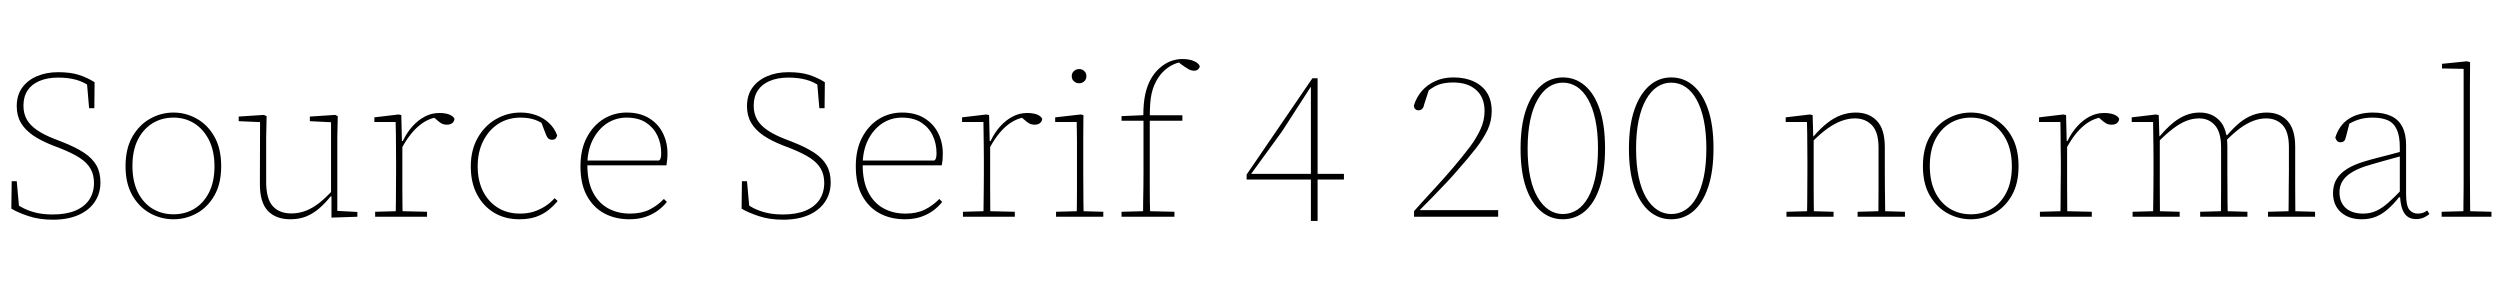 <svg xmlns="http://www.w3.org/2000/svg" xmlns:xlink="http://www.w3.org/1999/xlink" width="286.752" height="32.904"><path fill="black" d="M6.05 25.20L6.05 25.20Q4.51 25.20 3.28 24.79Q2.04 24.38 1.30 23.93L1.30 23.93L1.34 20.78L1.92 20.78L2.21 24L1.75 23.86L1.75 23.28Q2.33 23.74 2.99 24.02Q3.65 24.31 4.42 24.46Q5.18 24.60 6.05 24.60L6.05 24.60Q7.58 24.60 8.64 24.16Q9.70 23.71 10.24 22.90Q10.78 22.08 10.78 20.98L10.78 20.98Q10.78 20.06 10.40 19.38Q10.03 18.70 9.18 18.13Q8.33 17.57 6.86 16.99L6.86 16.99L6.05 16.68Q4.70 16.15 3.79 15.53Q2.88 14.90 2.40 14.09Q1.92 13.27 1.92 12.19L1.92 12.19Q1.92 10.92 2.54 10.06Q3.17 9.19 4.24 8.74Q5.30 8.28 6.67 8.28L6.67 8.28Q8.09 8.28 9.05 8.59Q10.01 8.90 10.85 9.43L10.85 9.43L10.82 12.41L10.22 12.41L9.96 9.38L10.27 9.48L10.27 9.89Q9.58 9.38 8.69 9.14Q7.80 8.90 6.67 8.90L6.67 8.90Q5.42 8.90 4.52 9.29Q3.62 9.67 3.16 10.38Q2.69 11.09 2.69 12.12L2.69 12.12Q2.69 13.03 3.08 13.72Q3.48 14.40 4.26 14.93Q5.04 15.46 6.19 15.91L6.19 15.91L7.06 16.25Q8.66 16.87 9.64 17.52Q10.61 18.17 11.06 18.97Q11.52 19.78 11.52 20.93L11.52 20.93Q11.52 22.18 10.87 23.15Q10.22 24.12 9 24.66Q7.78 25.20 6.05 25.20ZM19.90 25.15L19.90 25.15Q18.48 25.15 17.23 24.47Q15.98 23.78 15.19 22.43Q14.40 21.07 14.40 19.06L14.40 19.06Q14.40 17.04 15.19 15.67Q15.98 14.30 17.23 13.61Q18.48 12.91 19.90 12.91L19.90 12.91Q21.31 12.91 22.56 13.61Q23.81 14.30 24.59 15.67Q25.37 17.04 25.37 19.06L25.37 19.06Q25.37 21.07 24.59 22.43Q23.81 23.78 22.56 24.47Q21.31 25.15 19.90 25.15ZM19.90 24.58L19.90 24.58Q21.24 24.58 22.30 23.94Q23.35 23.30 23.98 22.07Q24.60 20.83 24.60 19.08L24.60 19.08Q24.60 17.33 23.98 16.08Q23.35 14.83 22.30 14.16Q21.24 13.49 19.90 13.49L19.90 13.49Q18.55 13.49 17.48 14.15Q16.42 14.81 15.80 16.04Q15.19 17.28 15.19 19.03L15.19 19.03Q15.19 20.78 15.80 22.03Q16.42 23.28 17.48 23.93Q18.55 24.58 19.90 24.58ZM33.31 25.15L33.31 25.15Q31.63 25.15 30.71 24.17Q29.78 23.18 29.81 20.98L29.81 20.98L29.83 13.63L30.17 14.02L27.38 13.90L27.38 13.37L30.26 13.18L30.58 13.32L30.53 15.79L30.53 20.86Q30.53 22.80 31.28 23.64Q32.04 24.48 33.41 24.48L33.41 24.48Q34.30 24.48 35.09 24.17Q35.88 23.86 36.64 23.26Q37.39 22.66 38.16 21.82L38.16 21.82L38.35 22.51L37.94 22.51Q37.32 23.28 36.64 23.88Q35.95 24.48 35.14 24.82Q34.32 25.15 33.31 25.15ZM40.99 24.86L38.02 24.96L38.02 22.39L37.97 22.37L37.97 14.02L35.54 13.90L35.54 13.37L38.45 13.18L38.74 13.32L38.69 15.79L38.69 24.19L40.99 24.31L40.99 24.86ZM48.98 24.86L43.03 24.86L43.03 24.29L45.62 24.22L45.91 24.22L48.98 24.29L48.98 24.86ZM46.18 24.86L45.38 24.86Q45.41 24.14 45.41 23.26Q45.41 22.37 45.42 21.43Q45.43 20.50 45.43 19.70L45.43 19.70L45.43 18.48Q45.43 17.69 45.42 16.92Q45.41 16.15 45.41 15.41Q45.41 14.66 45.38 13.99L45.38 13.99L42.94 13.99L42.94 13.46L45.72 13.13L46.03 13.20L46.10 16.18L46.15 16.20L46.15 19.70Q46.15 20.50 46.15 21.43Q46.15 22.37 46.16 23.26Q46.18 24.14 46.18 24.86L46.18 24.86ZM46.03 17.09L46.03 17.09L45.89 16.18L46.20 16.18Q46.66 15.22 47.30 14.50Q47.95 13.78 48.73 13.37Q49.51 12.96 50.38 12.96L50.38 12.96Q51.12 12.96 51.56 13.15Q52.01 13.34 52.13 13.63L52.13 13.63Q52.10 13.92 51.89 14.11Q51.67 14.30 51.26 14.30L51.26 14.30Q50.88 14.30 50.60 14.14Q50.33 13.97 50.02 13.68L50.02 13.68L49.58 13.32L50.62 13.39Q49.22 13.46 48.10 14.39Q46.97 15.31 46.03 17.09ZM59.57 25.15L59.57 25.15Q57.94 25.15 56.69 24.41Q55.44 23.66 54.72 22.31Q54 20.95 54 19.10L54 19.10Q54 17.21 54.79 15.82Q55.58 14.42 56.88 13.67Q58.18 12.91 59.71 12.91L59.71 12.91Q60.67 12.91 61.50 13.21Q62.33 13.51 62.95 14.09Q63.58 14.66 63.91 15.53L63.91 15.53Q63.86 15.74 63.72 15.89Q63.58 16.03 63.34 16.03L63.34 16.03Q63.07 16.03 62.90 15.89Q62.74 15.74 62.64 15.48L62.64 15.48L61.97 13.73L62.74 14.52Q62.06 13.99 61.36 13.74Q60.65 13.49 59.69 13.49L59.69 13.49Q58.30 13.49 57.19 14.18Q56.09 14.88 55.44 16.14Q54.79 17.40 54.79 19.08L54.79 19.08Q54.79 20.71 55.40 21.94Q56.02 23.16 57.11 23.83Q58.20 24.50 59.64 24.50L59.64 24.50Q60.48 24.50 61.18 24.29Q61.87 24.07 62.48 23.69Q63.10 23.30 63.62 22.73L63.62 22.73L63.96 23.06Q63.48 23.64 62.87 24.12Q62.26 24.60 61.45 24.88Q60.65 25.15 59.57 25.15ZM72.19 25.15L72.19 25.15Q70.58 25.15 69.32 24.48Q68.06 23.81 67.32 22.46Q66.58 21.12 66.58 19.08L66.58 19.08Q66.58 17.14 67.31 15.76Q68.04 14.38 69.24 13.64Q70.44 12.91 71.88 12.91L71.88 12.91Q73.39 12.91 74.44 13.55Q75.48 14.18 76.02 15.25Q76.56 16.32 76.56 17.59L76.56 17.59Q76.56 18.02 76.52 18.37Q76.49 18.72 76.44 18.96L76.44 18.96L67.08 18.96L67.08 18.41L75.58 18.41Q75.72 18.34 75.78 18.13Q75.84 17.93 75.84 17.57L75.84 17.57Q75.84 16.46 75.40 15.54Q74.95 14.62 74.08 14.05Q73.20 13.49 71.88 13.49L71.88 13.49Q70.61 13.49 69.59 14.17Q68.57 14.86 67.97 16.08Q67.37 17.30 67.37 18.91L67.37 18.91Q67.37 20.81 68.00 22.04Q68.64 23.28 69.74 23.89Q70.85 24.50 72.26 24.50L72.26 24.50Q73.56 24.50 74.50 24.04Q75.43 23.57 76.15 22.82L76.15 22.82L76.49 23.16Q76.06 23.71 75.43 24.17Q74.81 24.62 74.00 24.89Q73.20 25.15 72.19 25.15ZM89.81 25.20L89.81 25.20Q88.27 25.20 87.04 24.79Q85.80 24.38 85.06 23.93L85.06 23.93L85.10 20.78L85.68 20.78L85.97 24L85.51 23.86L85.51 23.28Q86.09 23.74 86.75 24.02Q87.41 24.31 88.18 24.46Q88.94 24.60 89.81 24.60L89.81 24.60Q91.34 24.60 92.40 24.16Q93.46 23.71 94.00 22.90Q94.54 22.08 94.54 20.98L94.54 20.98Q94.54 20.06 94.16 19.38Q93.79 18.70 92.94 18.13Q92.09 17.57 90.62 16.99L90.62 16.99L89.81 16.68Q88.46 16.15 87.55 15.53Q86.64 14.90 86.16 14.09Q85.68 13.27 85.68 12.19L85.68 12.19Q85.68 10.92 86.30 10.06Q86.93 9.19 88.00 8.74Q89.06 8.28 90.43 8.28L90.43 8.28Q91.85 8.28 92.81 8.59Q93.77 8.90 94.61 9.43L94.61 9.43L94.58 12.41L93.98 12.41L93.72 9.38L94.03 9.48L94.03 9.89Q93.34 9.38 92.45 9.14Q91.56 8.90 90.43 8.90L90.43 8.90Q89.18 8.90 88.28 9.29Q87.38 9.67 86.92 10.38Q86.45 11.09 86.45 12.12L86.45 12.12Q86.45 13.03 86.84 13.72Q87.24 14.40 88.02 14.93Q88.80 15.46 89.95 15.91L89.95 15.91L90.82 16.25Q92.42 16.87 93.40 17.52Q94.37 18.17 94.82 18.97Q95.28 19.78 95.28 20.93L95.28 20.93Q95.28 22.18 94.63 23.15Q93.98 24.12 92.76 24.66Q91.54 25.20 89.81 25.20ZM103.78 25.15L103.78 25.15Q102.17 25.15 100.91 24.48Q99.65 23.81 98.90 22.46Q98.16 21.12 98.16 19.08L98.16 19.08Q98.16 17.14 98.89 15.76Q99.62 14.38 100.82 13.64Q102.02 12.91 103.46 12.91L103.46 12.91Q104.98 12.91 106.02 13.55Q107.06 14.18 107.60 15.25Q108.14 16.32 108.14 17.59L108.14 17.59Q108.14 18.02 108.11 18.37Q108.07 18.72 108.02 18.96L108.02 18.96L98.66 18.96L98.66 18.41L107.16 18.41Q107.30 18.34 107.36 18.13Q107.42 17.93 107.42 17.57L107.42 17.57Q107.42 16.46 106.98 15.54Q106.54 14.62 105.66 14.05Q104.78 13.49 103.46 13.49L103.46 13.49Q102.19 13.49 101.17 14.17Q100.15 14.86 99.55 16.08Q98.95 17.30 98.95 18.91L98.95 18.91Q98.95 20.81 99.59 22.04Q100.22 23.28 101.33 23.89Q102.43 24.50 103.85 24.50L103.85 24.50Q105.14 24.50 106.08 24.04Q107.02 23.57 107.74 22.82L107.74 22.82L108.07 23.16Q107.64 23.71 107.02 24.17Q106.39 24.62 105.59 24.89Q104.78 25.15 103.78 25.15ZM116.40 24.86L110.45 24.86L110.45 24.29L113.04 24.22L113.33 24.22L116.40 24.29L116.40 24.86ZM113.59 24.86L112.80 24.86Q112.82 24.14 112.82 23.26Q112.82 22.37 112.84 21.43Q112.85 20.50 112.85 19.70L112.85 19.70L112.85 18.48Q112.85 17.69 112.84 16.92Q112.82 16.15 112.82 15.41Q112.82 14.66 112.80 13.99L112.80 13.99L110.35 13.99L110.35 13.46L113.14 13.13L113.45 13.20L113.52 16.18L113.57 16.20L113.57 19.70Q113.57 20.50 113.57 21.43Q113.57 22.37 113.58 23.26Q113.59 24.14 113.59 24.86L113.59 24.86ZM113.45 17.09L113.45 17.09L113.30 16.18L113.62 16.18Q114.07 15.22 114.72 14.50Q115.37 13.78 116.15 13.37Q116.93 12.96 117.79 12.96L117.79 12.96Q118.54 12.96 118.98 13.15Q119.42 13.34 119.54 13.63L119.54 13.63Q119.52 13.92 119.30 14.11Q119.09 14.30 118.68 14.30L118.68 14.30Q118.30 14.30 118.02 14.14Q117.74 13.97 117.43 13.68L117.43 13.68L117.00 13.32L118.03 13.39Q116.64 13.46 115.51 14.39Q114.38 15.31 113.45 17.09ZM126.55 24.86L121.13 24.86L121.13 24.29L123.72 24.22L124.03 24.22L126.55 24.29L126.55 24.86ZM124.30 24.86L123.50 24.86Q123.50 24.14 123.52 23.26Q123.53 22.37 123.53 21.43Q123.53 20.50 123.53 19.70L123.53 19.70L123.53 18.48Q123.53 17.28 123.53 16.14Q123.53 15 123.50 13.99L123.50 13.99L121.03 13.99L121.03 13.46L123.96 13.13L124.27 13.20L124.25 15.79L124.25 19.70Q124.25 20.50 124.26 21.43Q124.27 22.37 124.27 23.26Q124.27 24.14 124.30 24.86L124.30 24.86ZM123.77 9.55L123.77 9.55Q123.43 9.55 123.18 9.32Q122.93 9.10 122.93 8.74L122.93 8.74Q122.93 8.38 123.18 8.15Q123.43 7.92 123.77 7.92L123.77 7.92Q124.13 7.92 124.37 8.15Q124.61 8.38 124.61 8.74L124.61 8.74Q124.61 9.10 124.37 9.32Q124.13 9.55 123.77 9.55ZM134.71 24.86L128.64 24.86L128.64 24.29L131.35 24.22L131.64 24.22L134.71 24.29L134.71 24.86ZM131.93 24.86L131.11 24.86Q131.11 24 131.12 23.14Q131.14 22.27 131.15 21.41Q131.16 20.54 131.16 19.70L131.16 19.70L131.16 13.85L128.64 13.85L128.64 13.32L131.40 13.20L131.14 13.42L131.14 13.30Q131.14 11.83 131.36 10.81Q131.59 9.79 132.00 9.07Q132.41 8.35 132.94 7.87L132.94 7.87Q133.56 7.30 134.24 7.03Q134.93 6.77 135.60 6.77L135.60 6.77Q136.42 6.77 136.96 7.01Q137.50 7.25 137.62 7.61L137.62 7.61Q137.59 7.78 137.44 7.94Q137.28 8.11 136.97 8.11L136.97 8.11Q136.63 8.11 136.32 7.93Q136.01 7.75 135.50 7.39L135.50 7.39L135.14 7.10L135.29 7.08L135.12 7.08L135.31 7.15Q134.62 7.30 133.96 7.76Q133.30 8.23 132.84 8.93L132.84 8.93Q132.58 9.34 132.40 9.76Q132.22 10.18 132.10 10.69Q131.98 11.21 131.93 11.88Q131.88 12.55 131.88 13.49L131.88 13.49L131.88 19.70Q131.88 20.54 131.88 21.41Q131.88 22.27 131.89 23.14Q131.90 24 131.93 24.86L131.93 24.86ZM135.62 13.85L131.52 13.85L131.52 13.22L135.62 13.22L135.62 13.85ZM151.13 25.34L150.36 25.34L150.36 20.40L150.36 20.18L150.36 9.98L149.98 9.98L150.50 9.72L147.05 15.07L143.35 20.16L143.52 19.63L143.52 19.94L154.15 19.94L154.15 20.59L142.99 20.59L142.99 20.02L150.53 8.98L151.13 8.98L151.13 25.34ZM171.84 24.86L162.19 24.86L162.19 24.22Q163.39 22.87 164.58 21.59Q165.77 20.30 166.70 19.20L166.70 19.20Q167.78 17.93 168.58 16.87Q169.37 15.82 169.82 14.81Q170.28 13.80 170.28 12.74L170.28 12.74Q170.28 11.18 169.32 10.32Q168.36 9.46 166.68 9.46L166.68 9.46Q165.65 9.46 164.93 9.74Q164.21 10.03 163.34 10.80L163.34 10.80L164.04 9.86L163.34 12.02Q163.30 12.26 163.20 12.40Q163.10 12.53 162.98 12.59Q162.86 12.65 162.70 12.65L162.70 12.65Q162.46 12.65 162.32 12.50Q162.19 12.36 162.17 12.12L162.17 12.12Q162.46 11.16 163.08 10.44Q163.70 9.72 164.63 9.30Q165.55 8.88 166.70 8.88L166.70 8.88Q168.05 8.88 169.03 9.34Q170.02 9.79 170.56 10.64Q171.10 11.50 171.10 12.74L171.10 12.74Q171.10 13.87 170.64 14.87Q170.18 15.86 169.31 16.99Q168.43 18.12 167.14 19.58L167.14 19.58Q166.63 20.18 165.92 20.93Q165.22 21.67 164.38 22.54Q163.54 23.40 162.58 24.36L162.58 24.36L162.82 23.76L162.82 24.10L171.84 24.10L171.84 24.86ZM179.26 25.15L179.26 25.15Q177.84 25.15 176.75 24.23Q175.66 23.30 175.03 21.50Q174.41 19.70 174.41 17.06L174.41 17.06Q174.41 14.42 175.03 12.60Q175.66 10.78 176.75 9.83Q177.84 8.88 179.26 8.88L179.26 8.88Q180.70 8.88 181.79 9.82Q182.88 10.75 183.49 12.55Q184.10 14.35 184.10 17.02L184.10 17.02Q184.10 19.66 183.49 21.48Q182.88 23.30 181.79 24.23Q180.70 25.15 179.26 25.15ZM179.26 24.55L179.26 24.55Q180.14 24.55 180.88 24.08Q181.61 23.62 182.15 22.67Q182.69 21.72 182.99 20.32Q183.29 18.91 183.29 17.04L183.29 17.04Q183.29 15.17 182.99 13.75Q182.69 12.34 182.15 11.39Q181.61 10.44 180.88 9.96Q180.14 9.48 179.26 9.48L179.26 9.48Q178.39 9.48 177.66 9.96Q176.93 10.44 176.38 11.40Q175.82 12.36 175.52 13.78Q175.22 15.19 175.22 17.04L175.22 17.04Q175.22 18.91 175.52 20.32Q175.82 21.72 176.38 22.66Q176.93 23.59 177.66 24.07Q178.39 24.55 179.26 24.55ZM191.69 25.15L191.69 25.15Q190.27 25.15 189.18 24.23Q188.09 23.30 187.46 21.50Q186.84 19.70 186.84 17.06L186.84 17.06Q186.84 14.42 187.46 12.60Q188.09 10.78 189.18 9.83Q190.27 8.88 191.69 8.88L191.69 8.88Q193.13 8.88 194.22 9.82Q195.31 10.75 195.92 12.55Q196.54 14.35 196.54 17.02L196.54 17.02Q196.54 19.66 195.92 21.48Q195.31 23.30 194.22 24.23Q193.13 25.15 191.69 25.15ZM191.69 24.55L191.69 24.55Q192.58 24.55 193.31 24.08Q194.04 23.62 194.58 22.67Q195.12 21.72 195.42 20.32Q195.72 18.91 195.72 17.04L195.72 17.04Q195.72 15.17 195.42 13.75Q195.12 12.34 194.58 11.39Q194.04 10.44 193.31 9.96Q192.58 9.48 191.69 9.48L191.69 9.48Q190.82 9.48 190.09 9.96Q189.36 10.44 188.81 11.40Q188.26 12.36 187.96 13.78Q187.66 15.19 187.66 17.04L187.66 17.04Q187.66 18.91 187.96 20.32Q188.26 21.72 188.81 22.66Q189.36 23.59 190.09 24.07Q190.82 24.55 191.69 24.55ZM210.31 24.86L204.91 24.86L204.91 24.29L207.50 24.22L207.79 24.22L210.31 24.29L210.31 24.86ZM208.06 24.86L207.26 24.86Q207.29 24.14 207.29 23.26Q207.29 22.37 207.30 21.43Q207.31 20.50 207.31 19.70L207.31 19.70L207.31 18.48Q207.31 17.69 207.30 16.92Q207.29 16.15 207.29 15.41Q207.29 14.66 207.26 13.99L207.26 13.99L204.82 13.99L204.82 13.46L207.60 13.13L207.91 13.20L207.98 15.65L208.03 15.65L208.03 19.70Q208.03 20.50 208.03 21.43Q208.03 22.37 208.04 23.26Q208.06 24.14 208.06 24.86L208.06 24.86ZM218.50 24.86L213.07 24.86L213.07 24.29L215.66 24.22L215.98 24.22L218.50 24.29L218.50 24.86ZM216.24 24.86L215.45 24.86Q215.45 24.14 215.46 23.26Q215.47 22.37 215.47 21.44Q215.47 20.52 215.47 19.70L215.47 19.70L215.47 16.94Q215.47 15.17 214.73 14.38Q213.98 13.58 212.74 13.58L212.74 13.58Q212.02 13.58 211.24 13.86Q210.46 14.14 209.59 14.76Q208.73 15.38 207.74 16.39L207.74 16.39L207.67 15.65L208.01 15.65Q208.82 14.71 209.60 14.10Q210.38 13.49 211.19 13.20Q211.99 12.91 212.88 12.91L212.88 12.91Q214.37 12.91 215.28 13.86Q216.19 14.81 216.19 16.87L216.19 16.87L216.19 19.70Q216.19 20.52 216.20 21.44Q216.22 22.37 216.22 23.26Q216.22 24.14 216.24 24.86L216.24 24.86ZM226.06 25.15L226.06 25.15Q224.64 25.15 223.39 24.47Q222.14 23.78 221.35 22.43Q220.56 21.07 220.56 19.06L220.56 19.06Q220.56 17.04 221.35 15.67Q222.14 14.30 223.39 13.61Q224.64 12.91 226.06 12.91L226.06 12.91Q227.47 12.91 228.72 13.61Q229.97 14.30 230.75 15.67Q231.53 17.04 231.53 19.06L231.53 19.06Q231.53 21.07 230.75 22.43Q229.97 23.78 228.72 24.47Q227.47 25.15 226.06 25.15ZM226.06 24.58L226.06 24.58Q227.40 24.58 228.46 23.94Q229.51 23.30 230.14 22.07Q230.76 20.83 230.76 19.08L230.76 19.08Q230.76 17.33 230.14 16.08Q229.51 14.83 228.46 14.16Q227.40 13.49 226.06 13.49L226.06 13.49Q224.71 13.49 223.64 14.15Q222.58 14.81 221.96 16.04Q221.35 17.28 221.35 19.03L221.35 19.03Q221.35 20.78 221.96 22.03Q222.58 23.28 223.64 23.93Q224.71 24.58 226.06 24.58ZM239.93 24.86L233.98 24.86L233.98 24.29L236.57 24.22L236.86 24.22L239.93 24.29L239.93 24.86ZM237.12 24.86L236.33 24.86Q236.35 24.14 236.35 23.26Q236.35 22.37 236.36 21.43Q236.38 20.50 236.38 19.70L236.38 19.70L236.38 18.48Q236.38 17.69 236.36 16.92Q236.35 16.15 236.35 15.41Q236.35 14.66 236.33 13.99L236.33 13.99L233.88 13.99L233.88 13.46L236.66 13.13L236.98 13.20L237.05 16.18L237.10 16.20L237.10 19.70Q237.10 20.50 237.10 21.43Q237.10 22.37 237.11 23.26Q237.12 24.14 237.12 24.86L237.12 24.86ZM236.98 17.09L236.98 17.09L236.83 16.18L237.14 16.18Q237.60 15.22 238.25 14.50Q238.90 13.78 239.68 13.37Q240.46 12.96 241.32 12.96L241.32 12.96Q242.06 12.96 242.51 13.15Q242.95 13.34 243.07 13.63L243.07 13.63Q243.05 13.92 242.83 14.11Q242.62 14.30 242.21 14.30L242.21 14.30Q241.82 14.30 241.55 14.14Q241.27 13.97 240.96 13.68L240.96 13.68L240.53 13.32L241.56 13.39Q240.17 13.46 239.04 14.39Q237.91 15.31 236.98 17.09ZM250.01 24.86L244.61 24.86L244.61 24.29L247.20 24.22L247.49 24.22L250.01 24.29L250.01 24.86ZM247.75 24.86L246.96 24.86Q246.98 24.14 246.98 23.26Q246.98 22.37 247.00 21.43Q247.01 20.50 247.01 19.70L247.01 19.70L247.01 18.48Q247.01 17.69 247.00 16.92Q246.98 16.15 246.98 15.41Q246.98 14.66 246.96 13.99L246.96 13.99L244.51 13.99L244.51 13.46L247.30 13.13L247.61 13.20L247.68 15.62L247.73 15.62L247.73 19.70Q247.73 20.50 247.73 21.43Q247.73 22.37 247.74 23.26Q247.75 24.14 247.75 24.86L247.75 24.86ZM257.78 24.86L252.36 24.86L252.36 24.29L254.95 24.22L255.26 24.22L257.78 24.29L257.78 24.86ZM255.53 24.86L254.74 24.86Q254.74 24.14 254.75 23.26Q254.76 22.37 254.76 21.44Q254.76 20.52 254.76 19.70L254.76 19.70L254.76 16.90Q254.76 15.17 254.06 14.38Q253.37 13.58 252.24 13.58L252.24 13.58Q251.50 13.58 250.78 13.86Q250.06 14.14 249.24 14.76Q248.42 15.38 247.44 16.39L247.44 16.39L247.37 15.62L247.73 15.62Q248.50 14.71 249.23 14.11Q249.96 13.51 250.72 13.21Q251.47 12.91 252.31 12.91L252.31 12.91Q253.73 12.91 254.60 13.85Q255.48 14.78 255.48 16.82L255.48 16.82L255.48 19.70Q255.48 20.52 255.49 21.44Q255.50 22.37 255.50 23.26Q255.50 24.14 255.53 24.86L255.53 24.86ZM265.54 24.86L260.14 24.86L260.14 24.29L262.73 24.22L263.02 24.22L265.54 24.29L265.54 24.86ZM263.28 24.86L262.49 24.86Q262.51 24.14 262.51 23.26Q262.51 22.37 262.52 21.44Q262.54 20.52 262.54 19.70L262.54 19.70L262.54 16.90Q262.54 15.14 261.83 14.36Q261.12 13.58 259.92 13.58L259.92 13.58Q259.20 13.58 258.46 13.86Q257.71 14.14 256.92 14.72Q256.13 15.31 255.19 16.27L255.19 16.27L255.10 15.50L255.46 15.50Q256.20 14.64 256.91 14.06Q257.62 13.49 258.38 13.20Q259.15 12.91 259.99 12.91L259.99 12.91Q261.48 12.91 262.37 13.86Q263.26 14.81 263.26 16.82L263.26 16.82L263.26 19.70Q263.26 20.52 263.26 21.44Q263.26 22.37 263.27 23.26Q263.28 24.14 263.28 24.86L263.28 24.86ZM270.89 25.15L270.89 25.15Q269.42 25.15 268.51 24.35Q267.60 23.54 267.60 22.15L267.60 22.15Q267.60 21.22 268.01 20.54Q268.42 19.87 269.20 19.38Q269.98 18.89 271.10 18.55L271.10 18.55Q271.87 18.31 272.62 18.12Q273.36 17.93 274.10 17.74Q274.85 17.54 275.57 17.35L275.57 17.35L275.57 17.86Q274.51 18.14 273.40 18.46Q272.28 18.77 271.22 19.10L271.22 19.10Q270.29 19.42 269.64 19.84Q268.99 20.26 268.67 20.80Q268.34 21.34 268.34 22.06L268.34 22.06Q268.34 23.21 269.06 23.86Q269.78 24.50 271.06 24.50L271.06 24.50Q271.87 24.50 272.57 24.18Q273.26 23.86 273.96 23.23Q274.66 22.61 275.50 21.72L275.50 21.72L275.50 22.63L275.16 22.63Q274.56 23.40 273.92 23.96Q273.29 24.53 272.56 24.84Q271.82 25.15 270.89 25.15ZM277.13 25.13L277.13 25.13Q276.24 25.13 275.80 24.48Q275.35 23.83 275.28 22.46L275.28 22.46L275.26 22.42L275.26 16.90Q275.26 15.62 274.92 14.87Q274.58 14.11 273.89 13.80Q273.19 13.49 272.14 13.49L272.14 13.49Q271.20 13.49 270.46 13.74Q269.71 13.99 269.06 14.45L269.06 14.45L269.54 13.92L269.06 15.79Q268.99 16.08 268.84 16.20Q268.68 16.32 268.44 16.32L268.44 16.32Q268.22 16.32 268.08 16.18Q267.94 16.03 267.86 15.79L267.86 15.79Q268.30 14.35 269.41 13.63Q270.53 12.91 272.18 12.91L272.18 12.91Q273.41 12.91 274.26 13.31Q275.11 13.70 275.54 14.53Q275.98 15.36 275.98 16.61L275.98 16.61L275.98 22.27Q275.98 23.59 276.35 24.05Q276.72 24.50 277.32 24.50L277.32 24.50Q277.68 24.50 277.94 24.40Q278.21 24.29 278.40 24.14L278.40 24.14L278.66 24.55Q278.40 24.77 278.02 24.95Q277.63 25.13 277.13 25.13ZM285.77 24.86L280.06 24.86L280.06 24.29L282.77 24.22L283.08 24.22L285.77 24.29L285.77 24.86ZM283.34 24.86L282.55 24.86Q282.55 24.14 282.56 23.26Q282.58 22.37 282.58 21.43Q282.58 20.50 282.58 19.70L282.58 19.70L282.58 7.90L280.10 7.85L280.10 7.32L282.96 7.03L283.32 7.13L283.30 10.22L283.30 19.70Q283.30 20.50 283.31 21.43Q283.32 22.37 283.32 23.26Q283.32 24.14 283.34 24.86L283.34 24.86Z"/></svg>